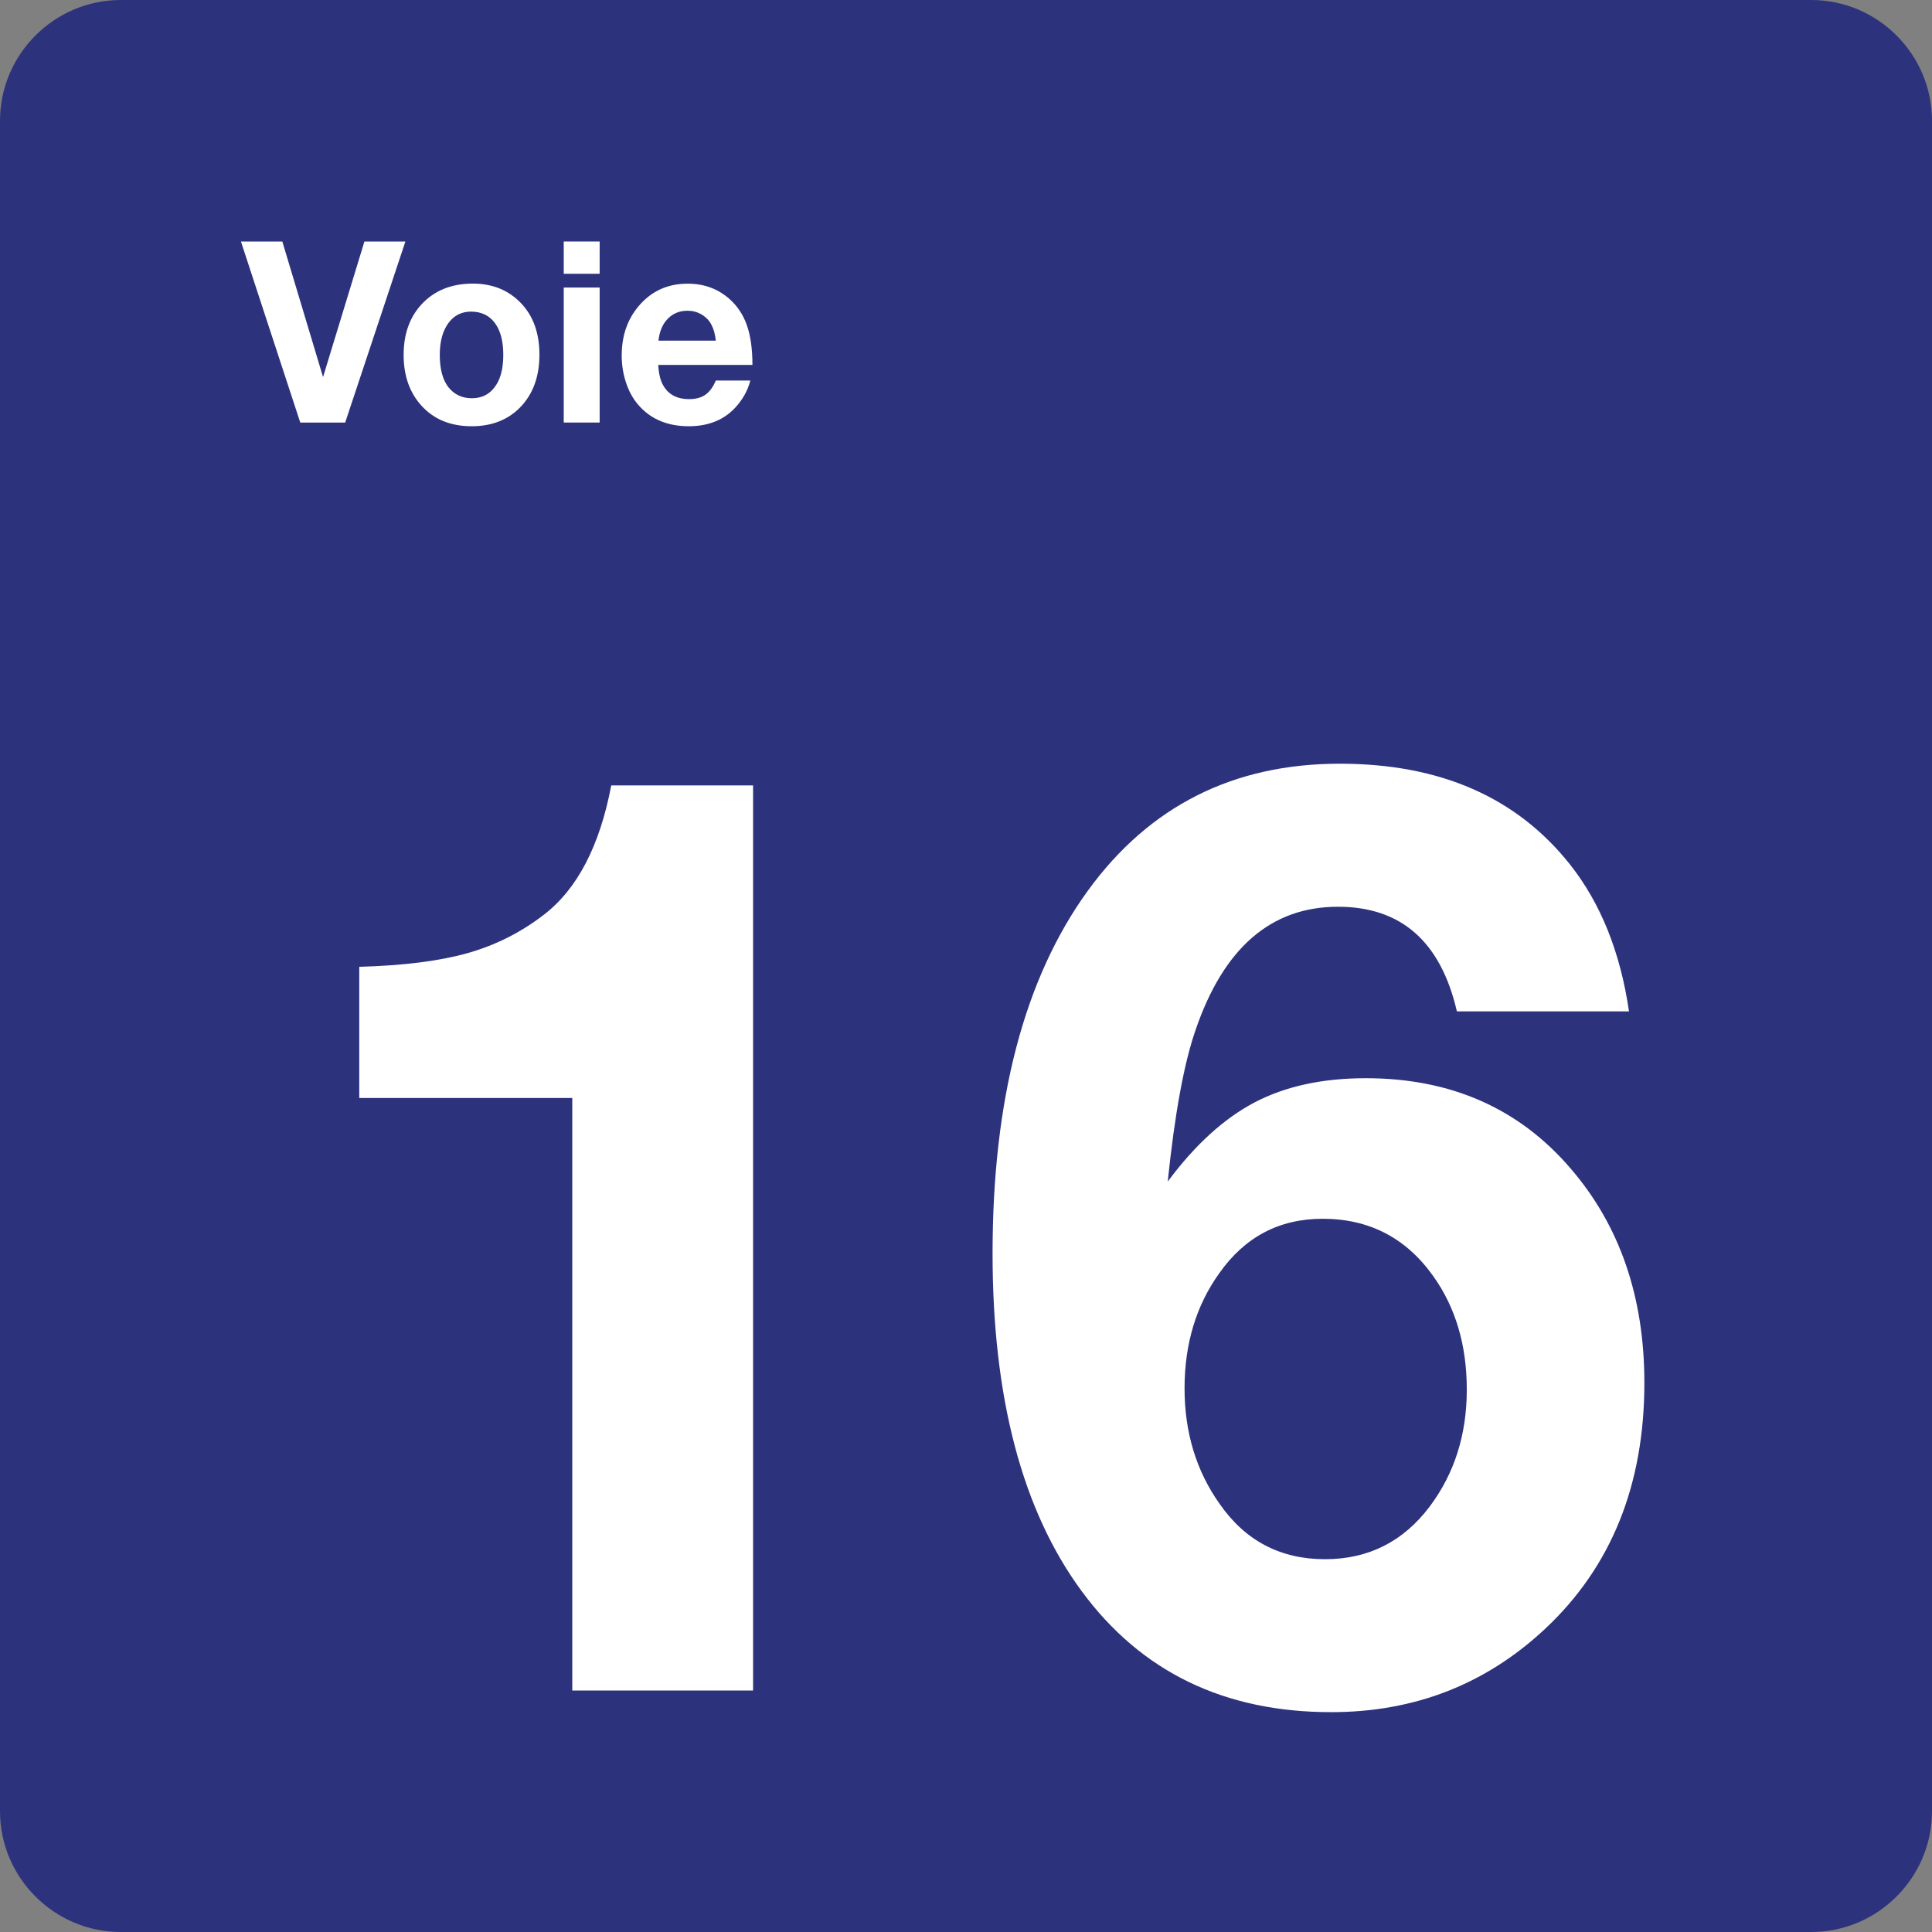 <svg class="color-immutable" width="24" height="24" viewBox="0 0 24 24" fill="none" xmlns="http://www.w3.org/2000/svg"><rect x="0" y="0" width="24" height="24" fill="#808080" stroke="none"/><path d="M0 22.5V1.5C0 0.675 0.675 0 1.5 0H22.5C23.325 0 24 0.675 24 1.5V22.5C24 23.325 23.325 24 22.5 24H1.5C0.675 24 0 23.325 0 22.5Z" fill="#2D327D"/><path d="M9.355 9.757V21H7.109V13.64H6.309H5.509H4.733H4.463V12.01C5.012 11.995 5.459 11.938 5.805 11.841C6.151 11.744 6.468 11.585 6.755 11.364C7.17 11.046 7.45 10.51 7.593 9.757H9.355Z" fill="white"/><path d="M20.236 12.564H18.098C17.898 11.698 17.406 11.264 16.621 11.264C15.79 11.264 15.201 11.774 14.852 12.794C14.708 13.209 14.593 13.837 14.506 14.678C14.844 14.222 15.205 13.894 15.586 13.694C15.968 13.494 16.428 13.394 16.966 13.394C18.022 13.394 18.871 13.768 19.512 14.517C20.122 15.225 20.427 16.112 20.427 17.178C20.427 18.444 20.017 19.462 19.197 20.231C18.459 20.923 17.572 21.269 16.536 21.269C15.208 21.269 14.175 20.768 13.437 19.766C12.699 18.764 12.33 17.365 12.33 15.571C12.33 13.654 12.725 12.151 13.514 11.064C14.278 10.013 15.321 9.487 16.644 9.487C17.89 9.487 18.843 9.905 19.505 10.741C19.885 11.223 20.129 11.83 20.236 12.564ZM16.43 15.14C15.892 15.14 15.463 15.366 15.146 15.817C14.859 16.217 14.715 16.694 14.715 17.247C14.715 17.796 14.861 18.275 15.153 18.685C15.471 19.141 15.907 19.369 16.46 19.369C16.998 19.369 17.431 19.151 17.76 18.715C18.068 18.305 18.221 17.82 18.221 17.262C18.221 16.713 18.083 16.244 17.806 15.855C17.468 15.378 17.009 15.14 16.43 15.14Z" fill="white"/><path d="M5.036 3L4.288 5.249H3.73L2.993 3H3.507L4.013 4.684L4.527 3H5.036Z" fill="white"/><path d="M5.874 3.523C6.118 3.523 6.317 3.604 6.472 3.766C6.625 3.926 6.701 4.139 6.701 4.406C6.701 4.682 6.619 4.902 6.456 5.066C6.304 5.218 6.105 5.295 5.86 5.295C5.599 5.295 5.39 5.21 5.236 5.04C5.088 4.877 5.014 4.667 5.014 4.409C5.014 4.155 5.086 3.948 5.229 3.789C5.389 3.612 5.603 3.523 5.874 3.523ZM5.851 3.871C5.733 3.871 5.639 3.919 5.57 4.014C5.499 4.11 5.463 4.242 5.463 4.409C5.463 4.582 5.498 4.715 5.568 4.807C5.64 4.9 5.738 4.947 5.862 4.947C5.978 4.947 6.07 4.904 6.137 4.819C6.214 4.725 6.252 4.588 6.252 4.408C6.252 4.24 6.218 4.109 6.15 4.016C6.08 3.919 5.98 3.871 5.851 3.871Z" fill="white"/><path d="M7.449 3V3.401H7.003V3H7.449ZM7.449 3.572V5.249H7.003V3.572H7.449Z" fill="white"/><path d="M9.321 4.726C9.297 4.82 9.255 4.909 9.193 4.992C9.045 5.194 8.833 5.295 8.556 5.295C8.306 5.295 8.105 5.216 7.955 5.058C7.881 4.981 7.825 4.888 7.786 4.78C7.744 4.664 7.723 4.543 7.723 4.417C7.723 4.173 7.793 3.968 7.934 3.802C8.091 3.616 8.294 3.524 8.543 3.524C8.744 3.524 8.915 3.586 9.057 3.71C9.159 3.799 9.232 3.909 9.278 4.04C9.324 4.171 9.347 4.335 9.347 4.533H8.177C8.181 4.615 8.194 4.683 8.215 4.738C8.275 4.885 8.39 4.958 8.56 4.958C8.643 4.958 8.711 4.94 8.763 4.903C8.815 4.867 8.858 4.808 8.892 4.727H9.321V4.726ZM8.892 4.232C8.884 4.151 8.865 4.084 8.836 4.031C8.808 3.978 8.767 3.937 8.714 3.906C8.661 3.875 8.604 3.86 8.541 3.86C8.442 3.86 8.36 3.893 8.295 3.96C8.23 4.026 8.192 4.117 8.18 4.232H8.892Z" fill="white"/></svg>